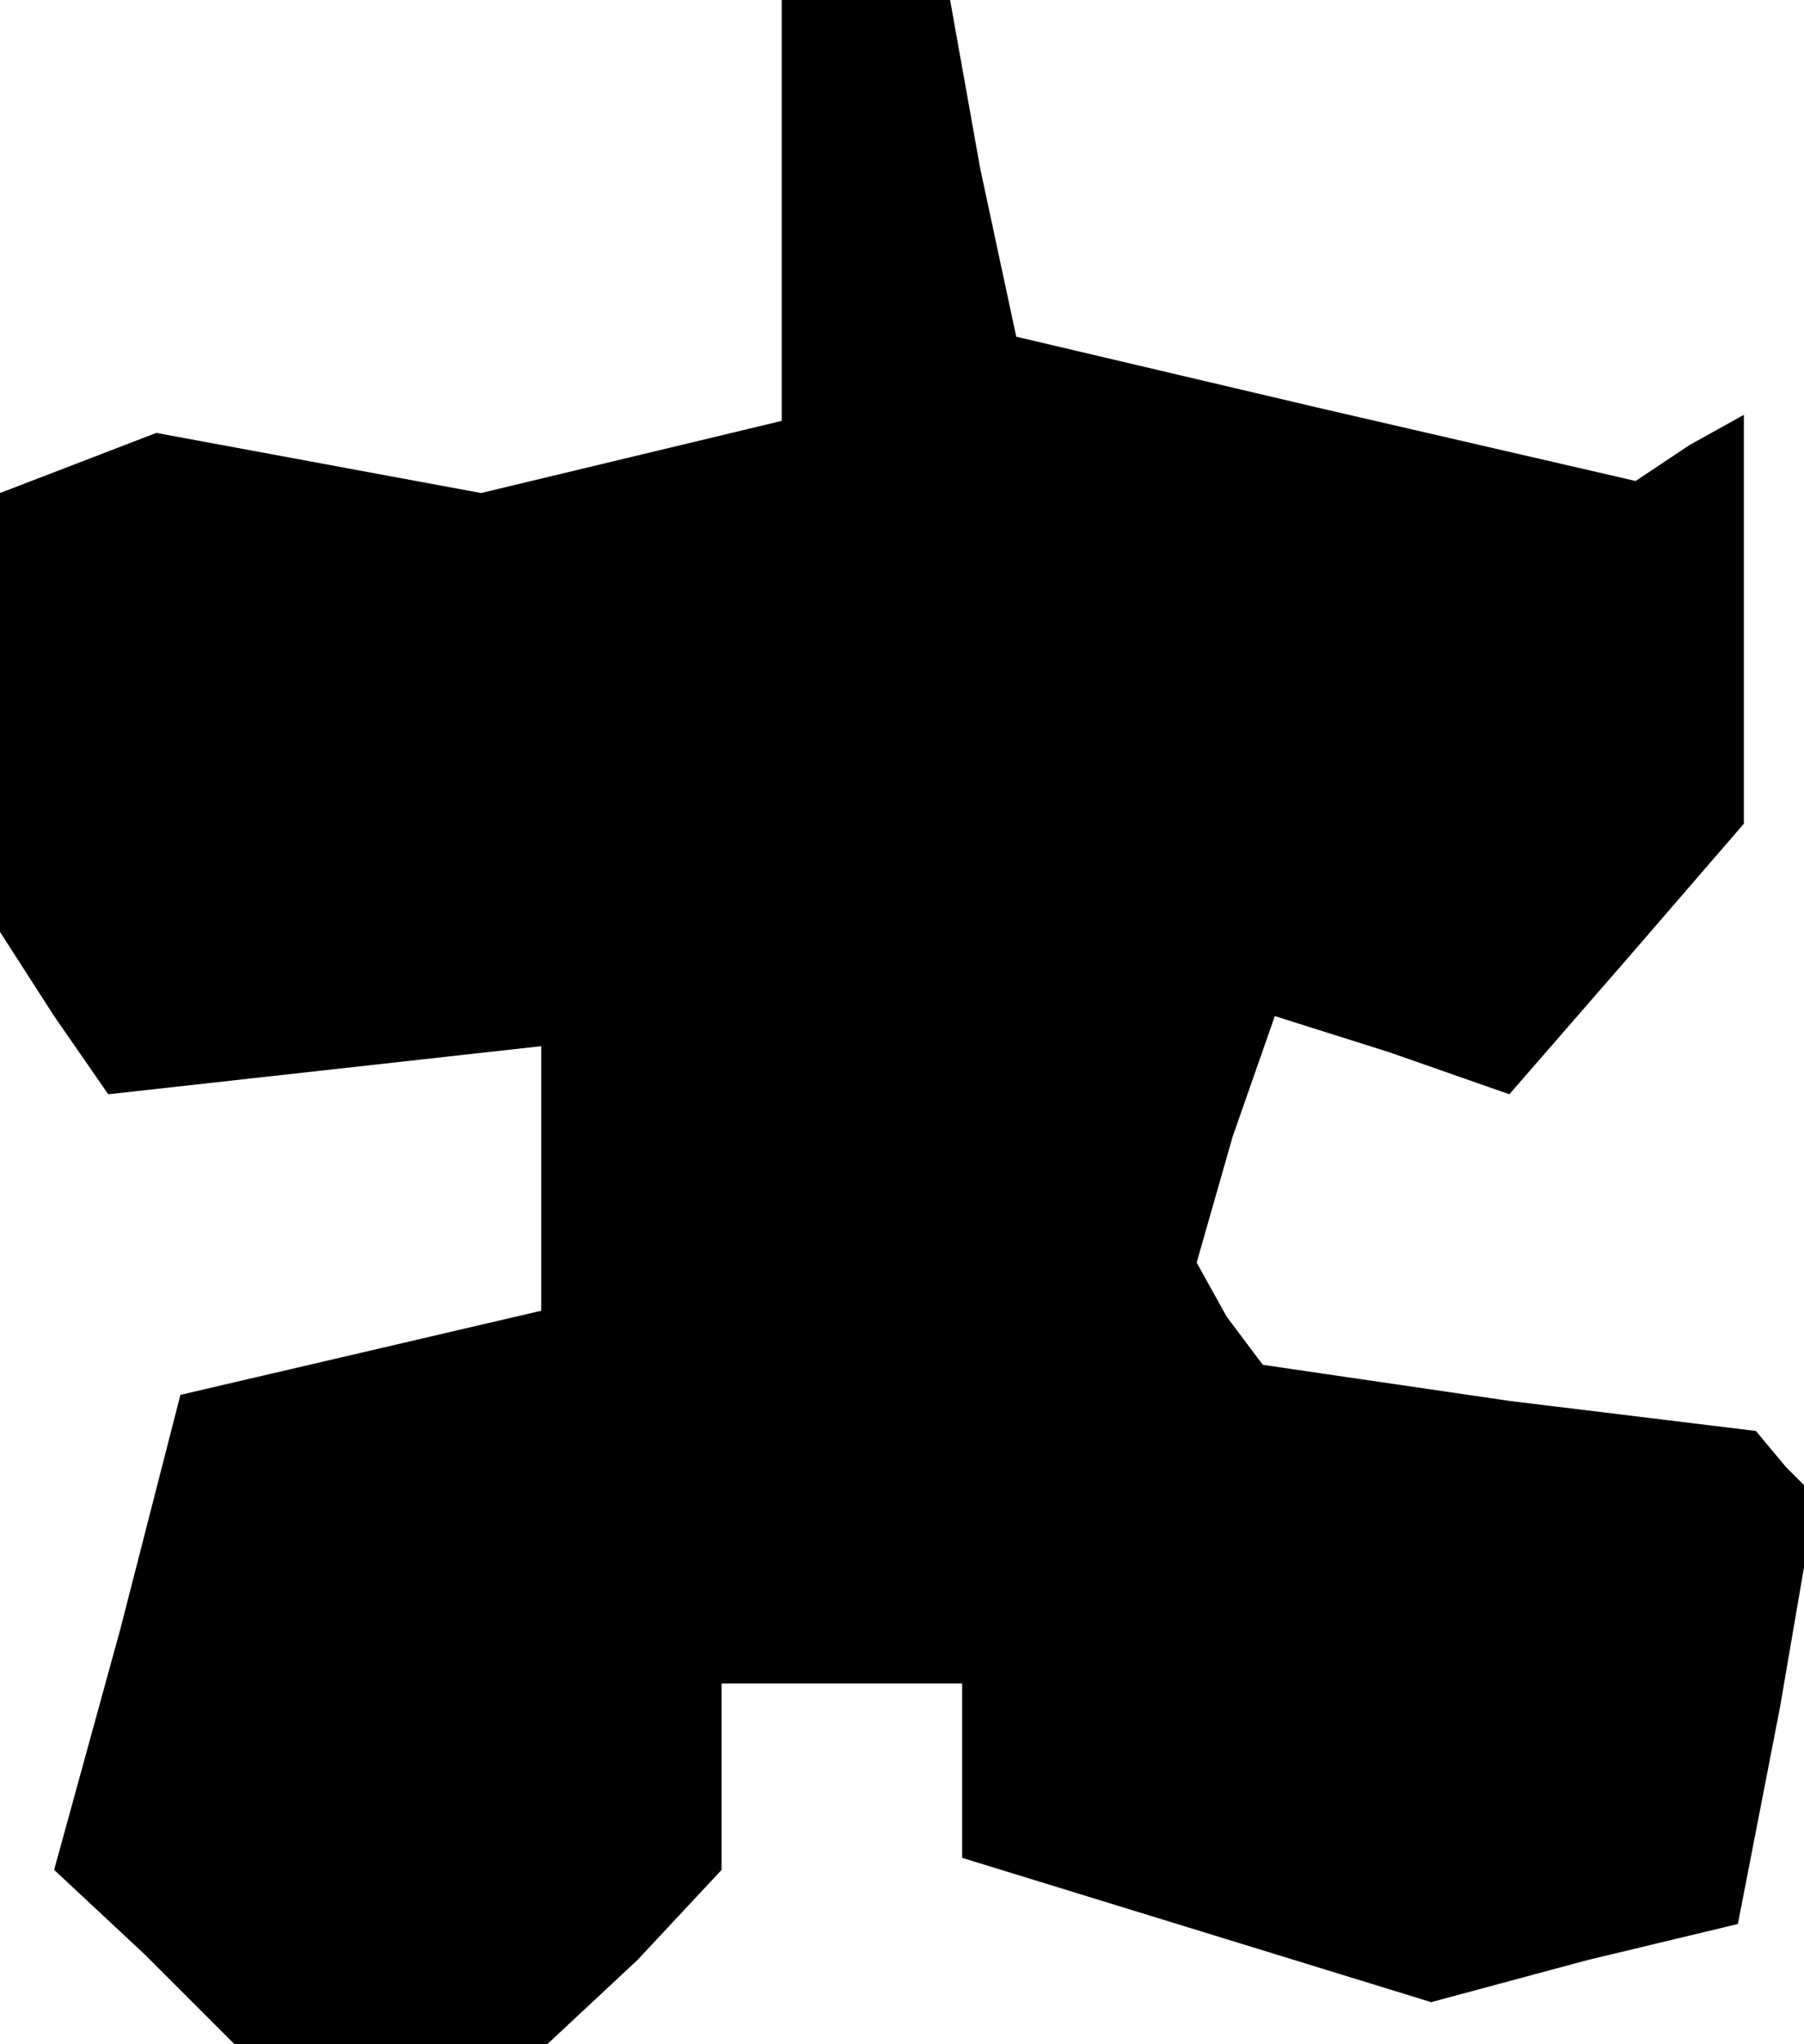 <?xml version="1.0" standalone="no"?>
<!DOCTYPE svg PUBLIC "-//W3C//DTD SVG 20010904//EN"
 "http://www.w3.org/TR/2001/REC-SVG-20010904/DTD/svg10.dtd">
<svg version="1.0" xmlns="http://www.w3.org/2000/svg"
 width="30pt" height="34pt" viewBox="0 0 30 34"
 preserveAspectRatio="xMidYMid meet">
<g transform="translate(0,34) scale(0.1,-0.1)"
fill="#000000" stroke="none">
<path d="M130 305 l0 -35 -25 -6 -25 -6 -27 5 -27 5 -13 -5 -13 -5 0 -37 0
-36 9 -14 9 -13 36 4 36 4 0 -22 0 -22 -30 -7 -30 -7 -10 -39 -11 -40 15 -14
15 -15 26 0 26 0 15 14 14 15 0 15 0 16 20 0 20 0 0 -15 0 -14 39 -12 39 -12
26 7 25 6 7 36 6 35 -5 5 -5 6 -41 5 -41 6 -6 8 -5 9 6 21 7 20 19 -6 20 -7
20 23 19 22 0 34 0 34 -9 -5 -9 -6 -52 12 -51 12 -6 28 -5 28 -14 0 -14 0 0
-35z"/>
</g>
</svg>
